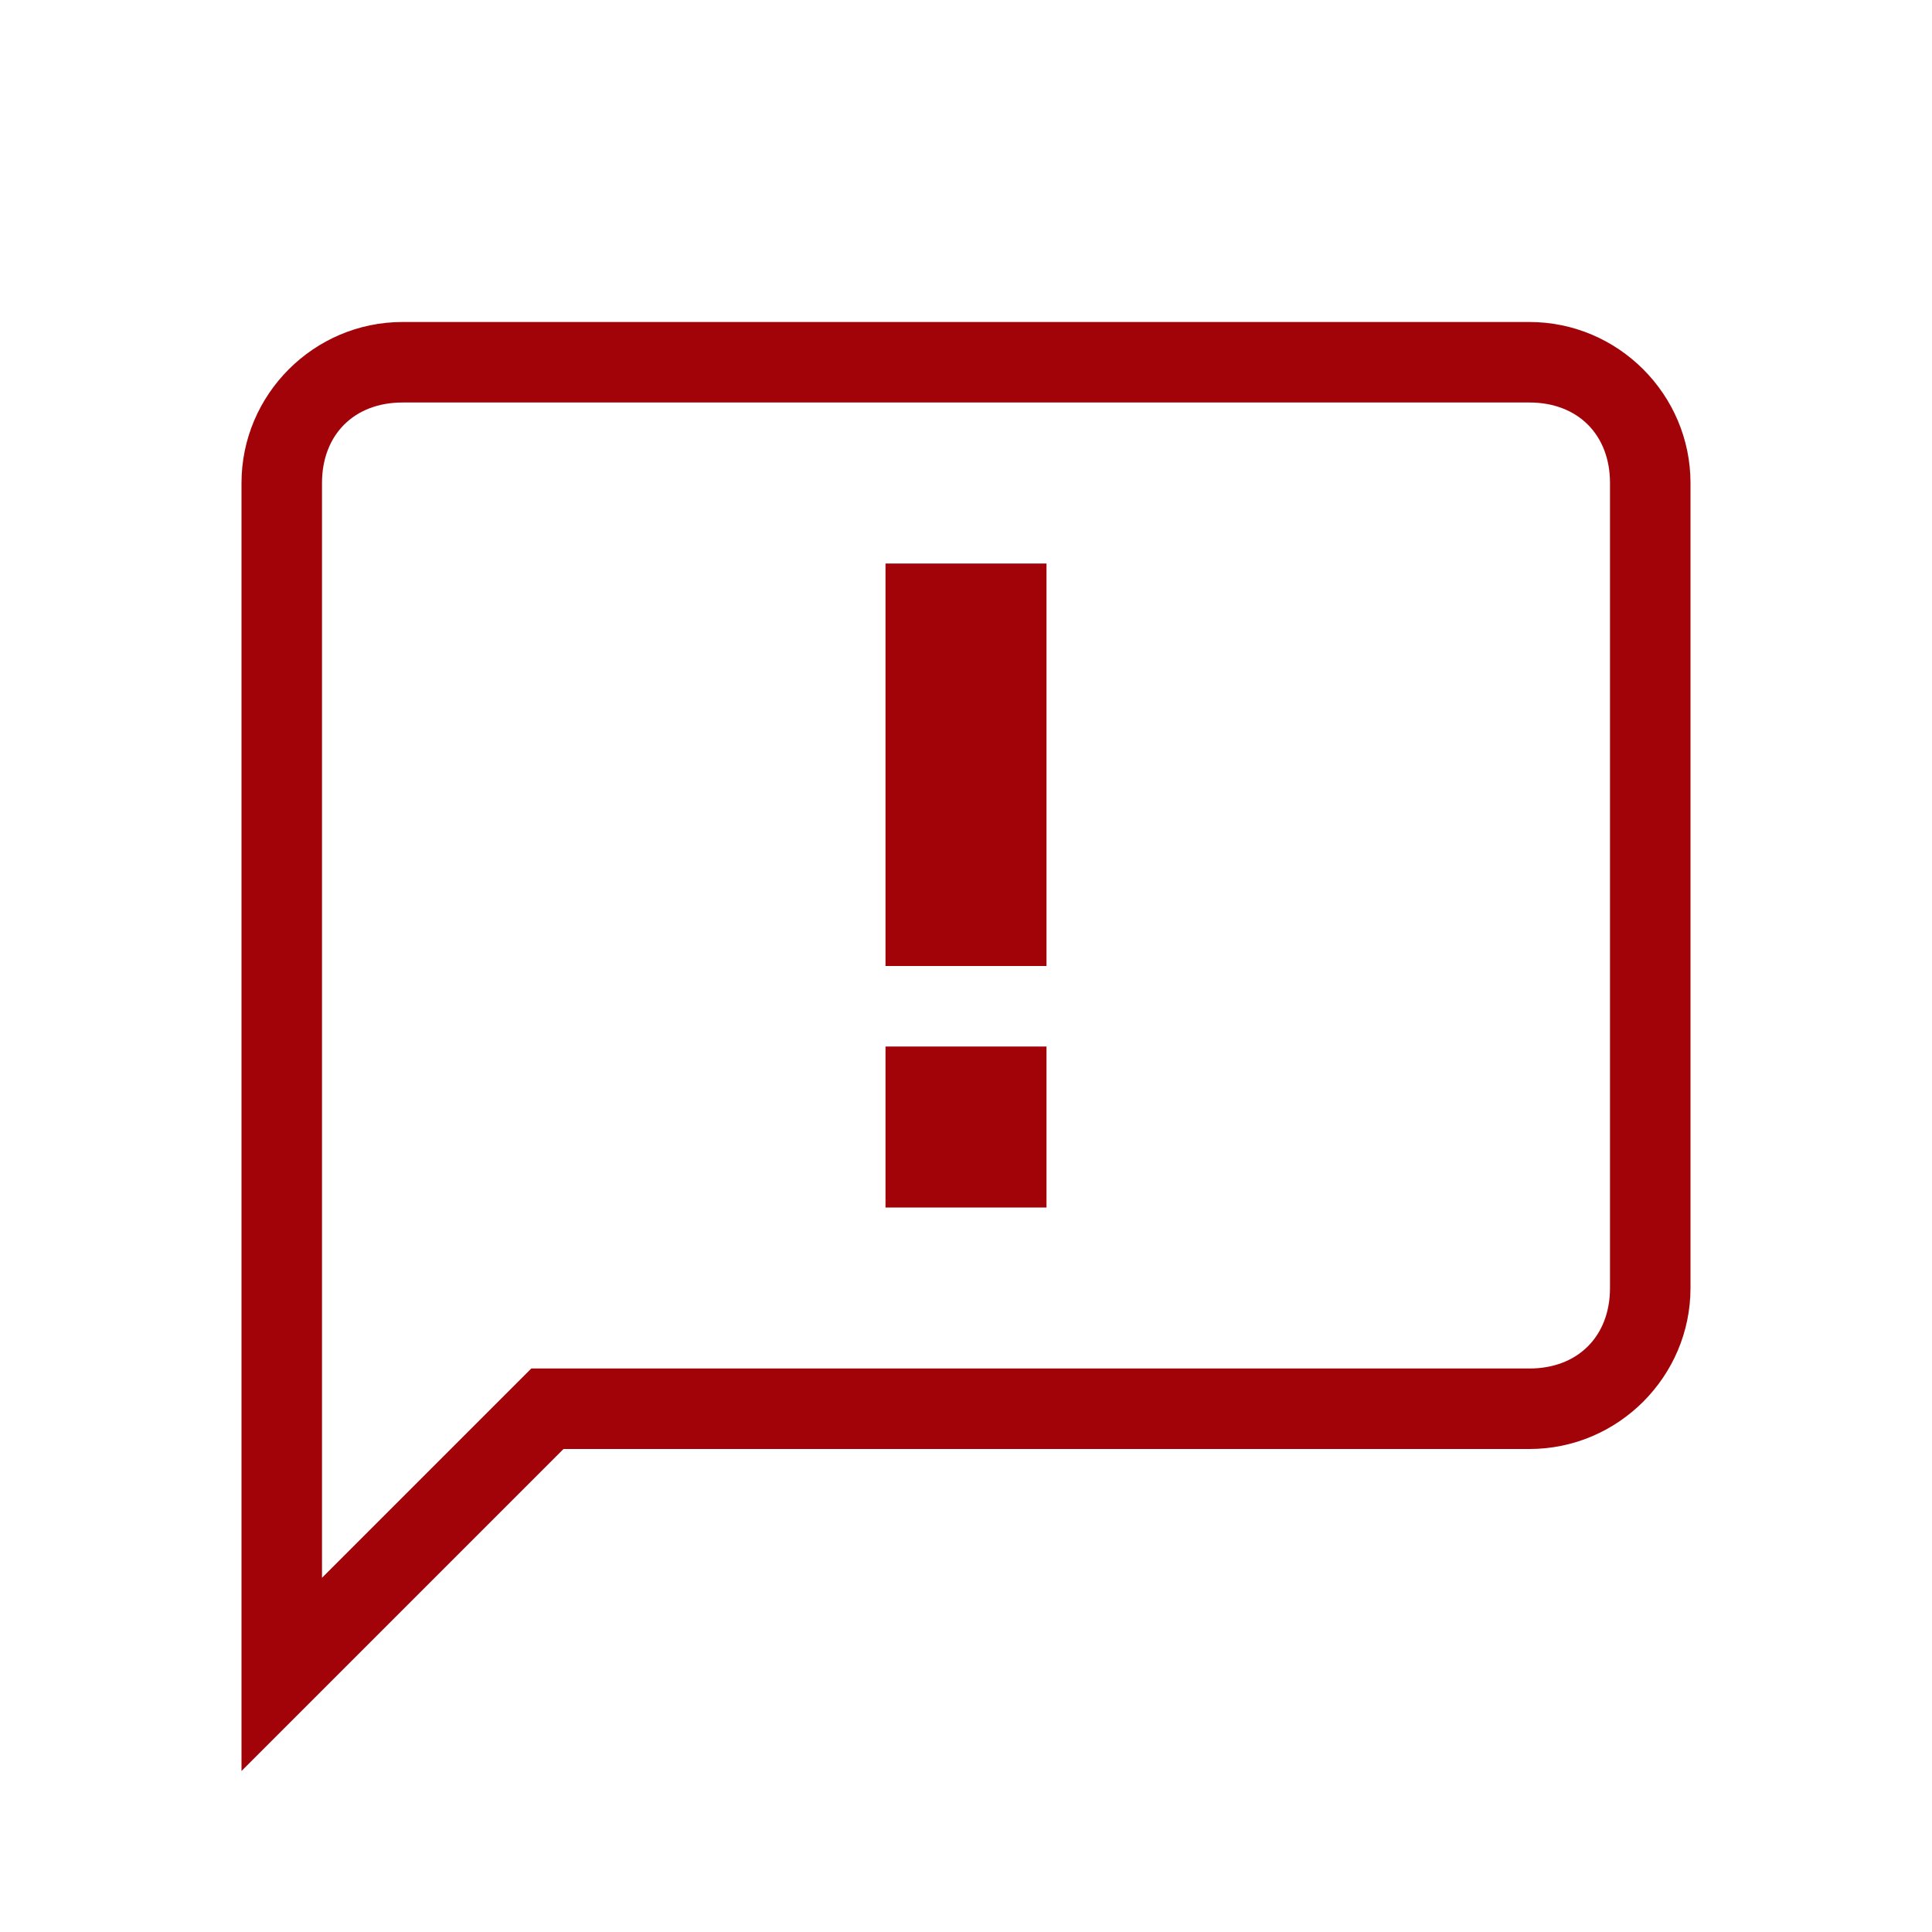 <svg xmlns="http://www.w3.org/2000/svg" viewBox="0 0 24 24"><path fill="#A20309" d="M6.6 17H19c.6 0 1-.4 1-1V6c0-.6-.4-1-1-1H5c-.6 0-1 .4-1 1v13.6L6.6 17zm.4 1l-4 4V6c0-1.1.9-2 2-2h14c1.1 0 2 .9 2 2v10c0 1.1-.9 2-2 2H7zm4-11v5h2V7h-2zm0 6v2h2v-2h-2z"/></svg>